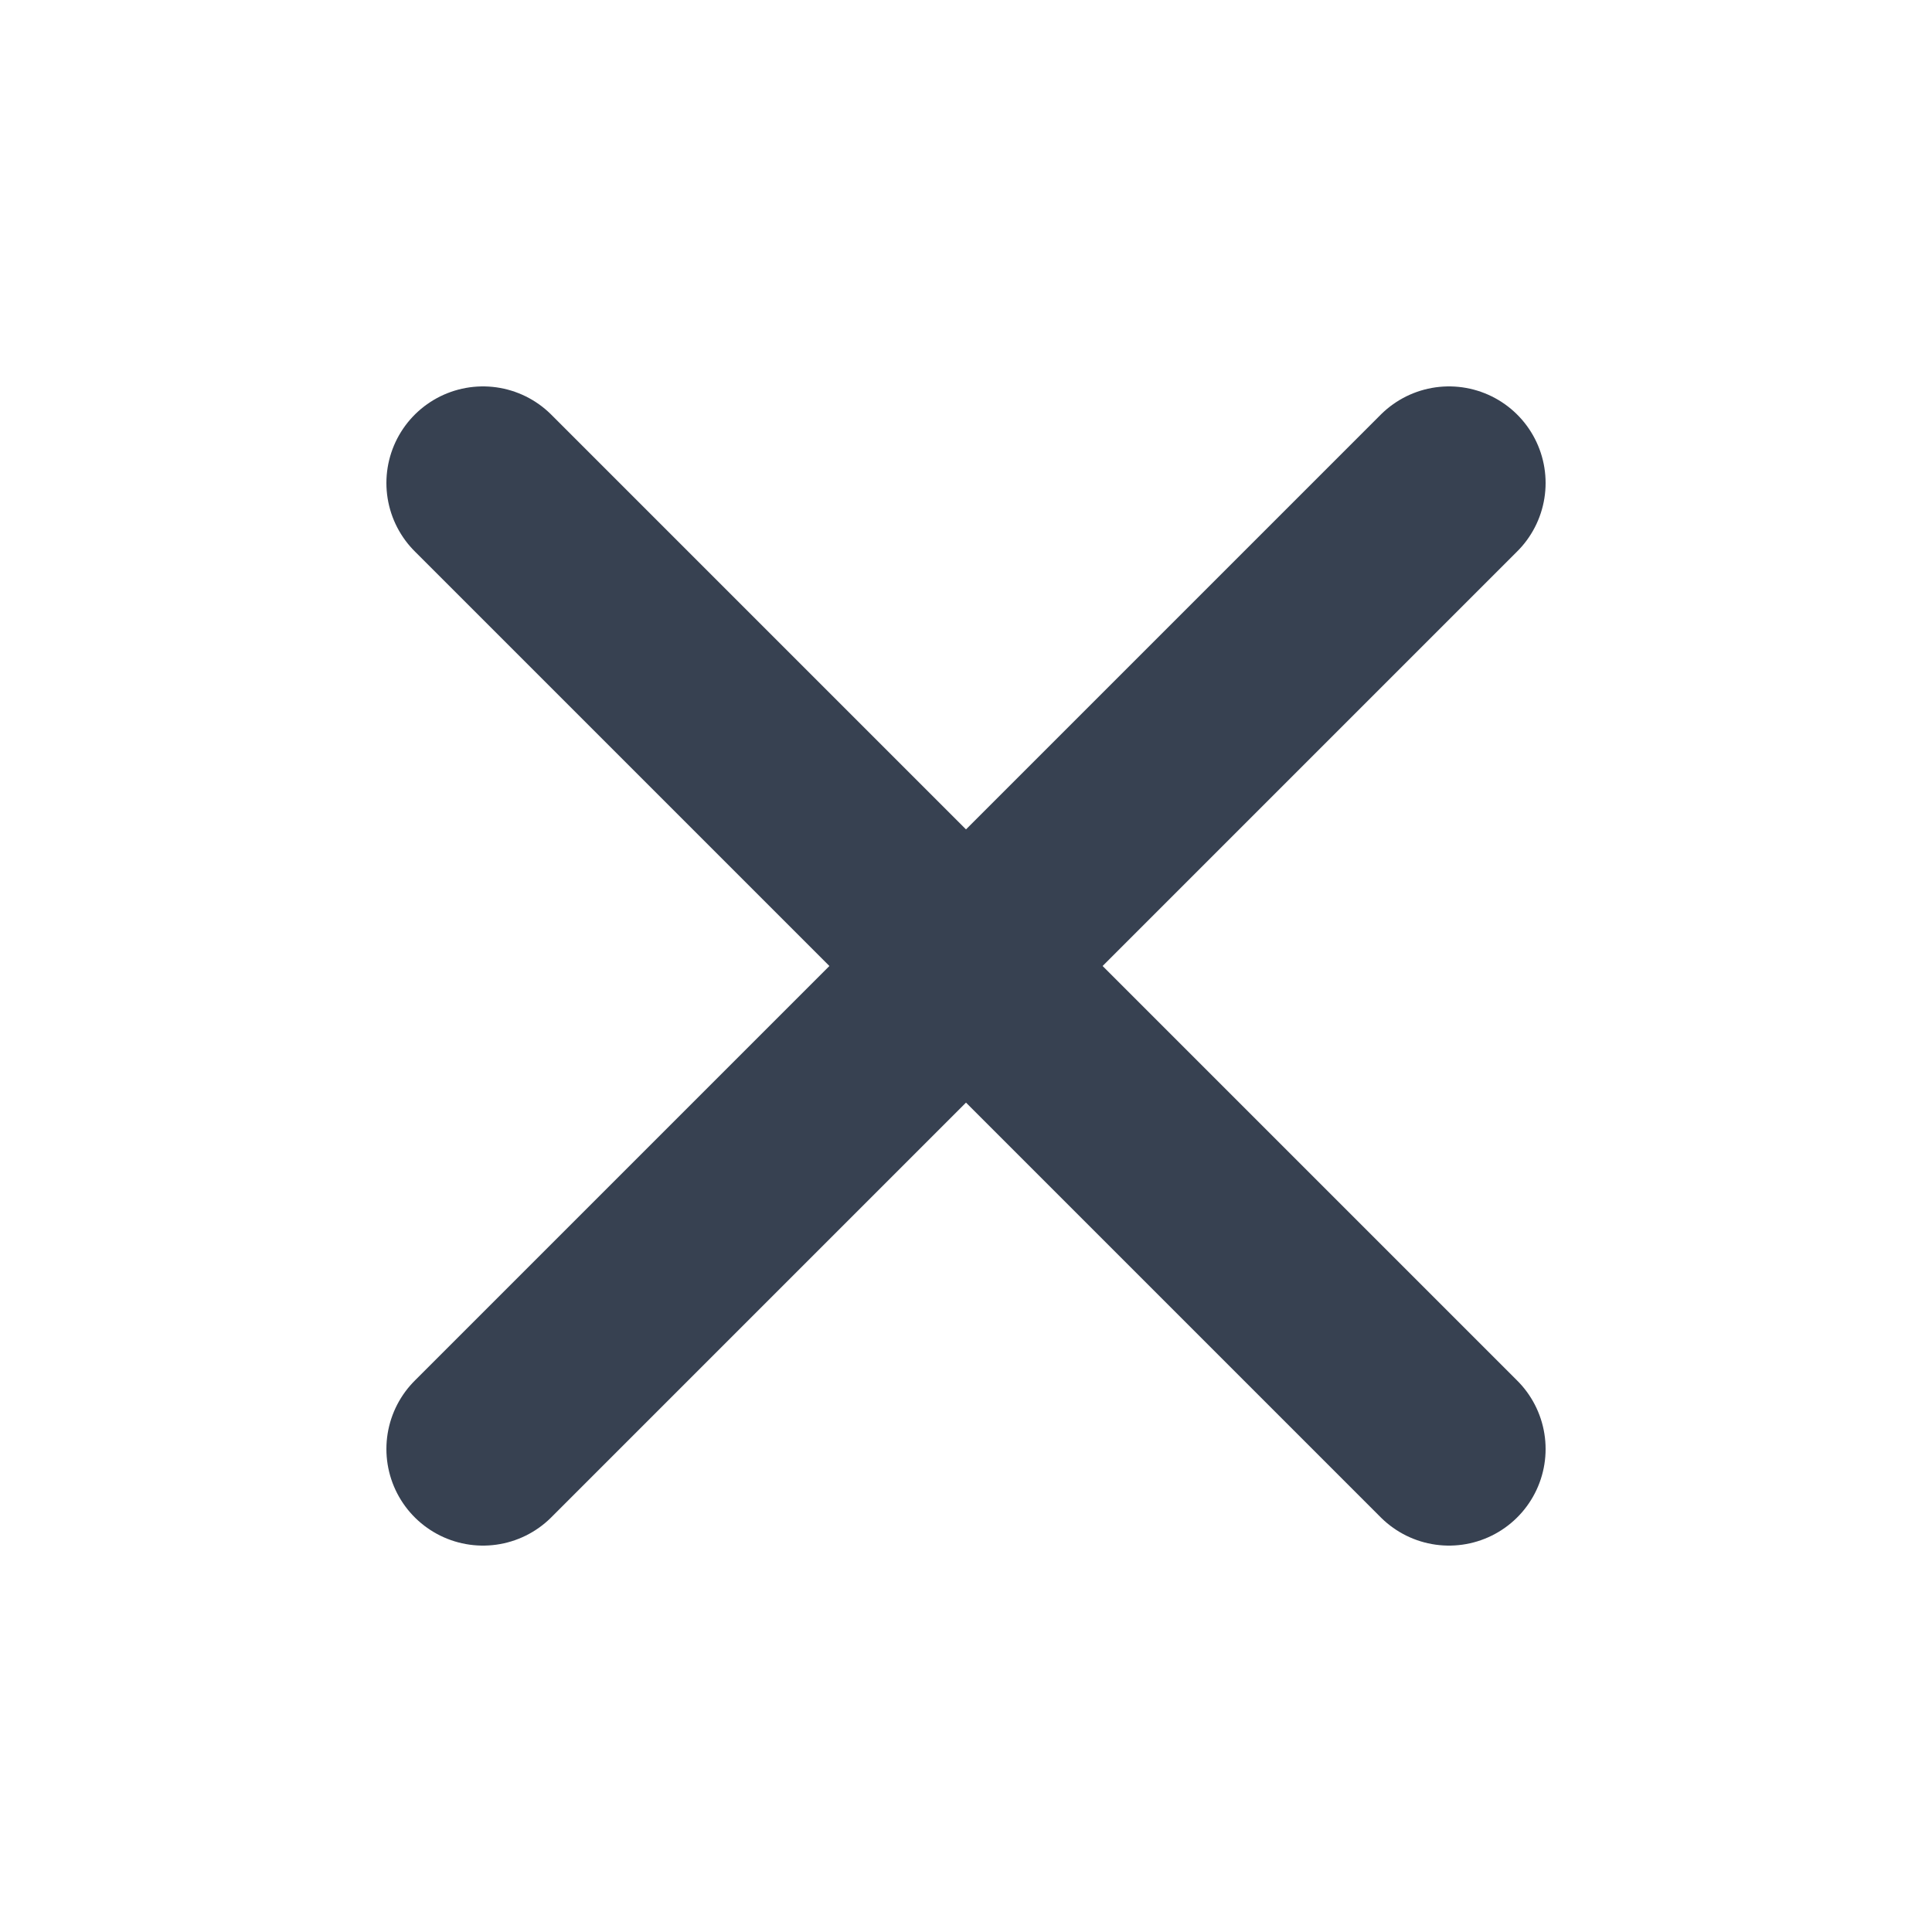 <svg width="20" height="20" viewBox="0 0 20 20" fill="none" xmlns="http://www.w3.org/2000/svg">
  <path d="M15 5L5 15M5 5L15 15" stroke="#374151" stroke-width="2" stroke-linecap="round" stroke-linejoin="round"/>
</svg>

